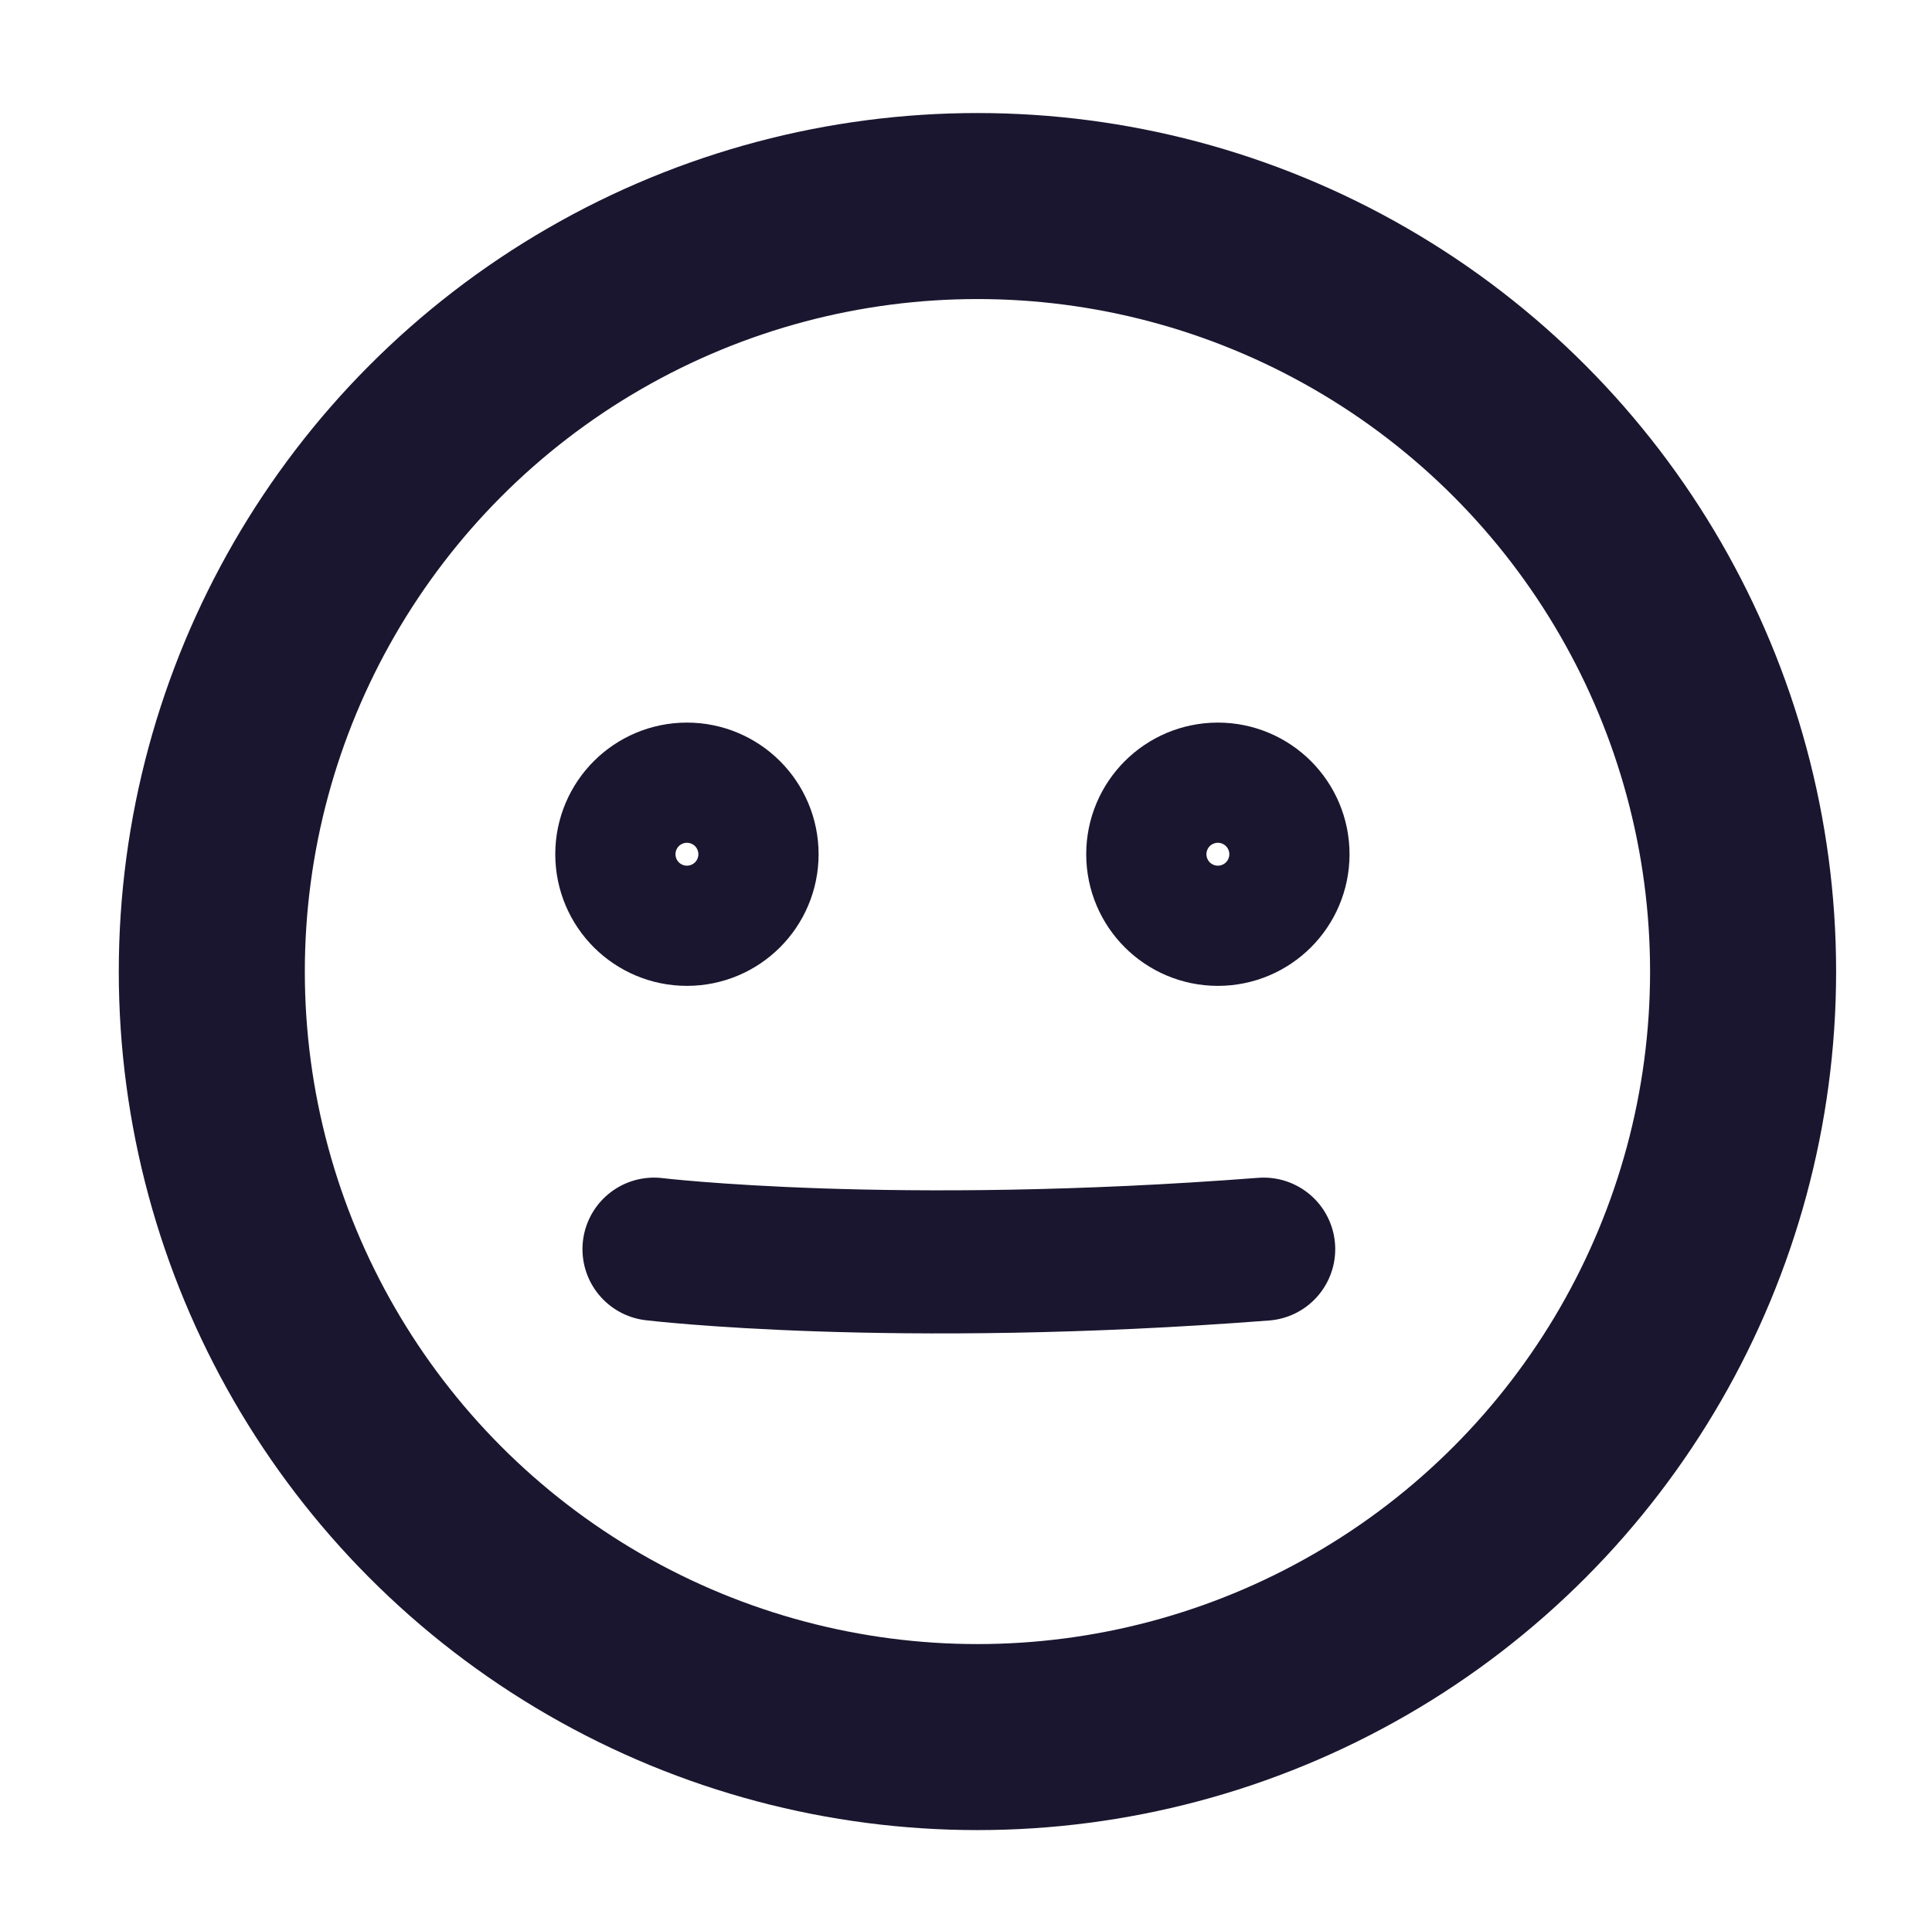 <?xml version="1.0" encoding="utf-8"?>
<!-- Generator: Adobe Illustrator 27.9.0, SVG Export Plug-In . SVG Version: 6.00 Build 0)  -->
<svg version="1.1" id="Layer_4" xmlns="http://www.w3.org/2000/svg" xmlns:xlink="http://www.w3.org/1999/xlink" x="0px" y="0px"
	 viewBox="0 0 135 134" style="enable-background:new 0 0 135 134;" xml:space="preserve">
<style type="text/css">
	.st0{fill:none;stroke:#1B162F;stroke-width:13;stroke-linecap:round;stroke-linejoin:round;}
	.st1{fill:none;stroke:#1B162F;stroke-width:10;stroke-linecap:round;stroke-linejoin:round;}
</style>
<circle class="st0" cx="68.3" cy="67.9" r="53.5"/>
<path class="st1" d="M45.7,87.3c0,0,16.6,2,42.6,0"/>
<circle class="st1" cx="48" cy="59.7" r="4.2"/>
<circle class="st1" cx="85.1" cy="59.7" r="4.2"/>
</svg>
